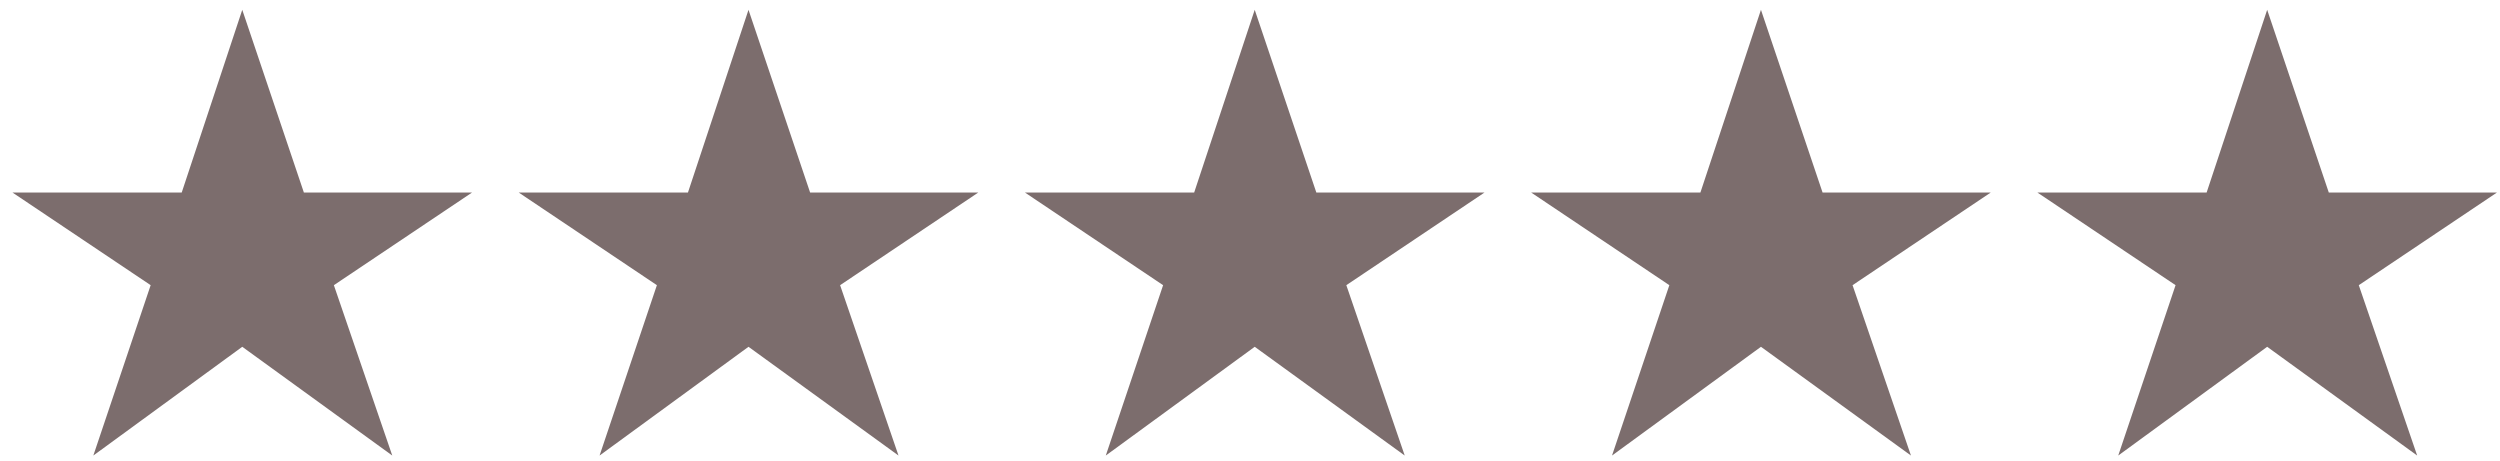 <svg width="168" height="31" viewBox="0 0 168 31" fill="none" xmlns="http://www.w3.org/2000/svg">
<path d="M6.272 30.612L10.124 19.164L0.836 12.936H12.212L16.28 0.66L20.42 12.936H31.724L22.436 19.164L26.36 30.612L16.28 23.304L6.272 30.612ZM40.291 30.612L44.143 19.164L34.855 12.936H46.231L50.299 0.66L54.439 12.936H65.743L56.455 19.164L60.379 30.612L50.299 23.304L40.291 30.612ZM74.309 30.612L78.161 19.164L68.873 12.936H80.249L84.317 0.66L88.457 12.936H99.761L90.473 19.164L94.397 30.612L84.317 23.304L74.309 30.612ZM108.328 30.612L112.18 19.164L102.892 12.936H114.268L118.336 0.66L122.476 12.936H133.78L124.492 19.164L128.416 30.612L118.336 23.304L108.328 30.612ZM142.346 30.612L146.198 19.164L136.91 12.936H148.286L152.354 0.66L156.494 12.936H167.798L158.51 19.164L162.434 30.612L152.354 23.304L142.346 30.612Z" fill="#7C6D6D"/>
</svg>
